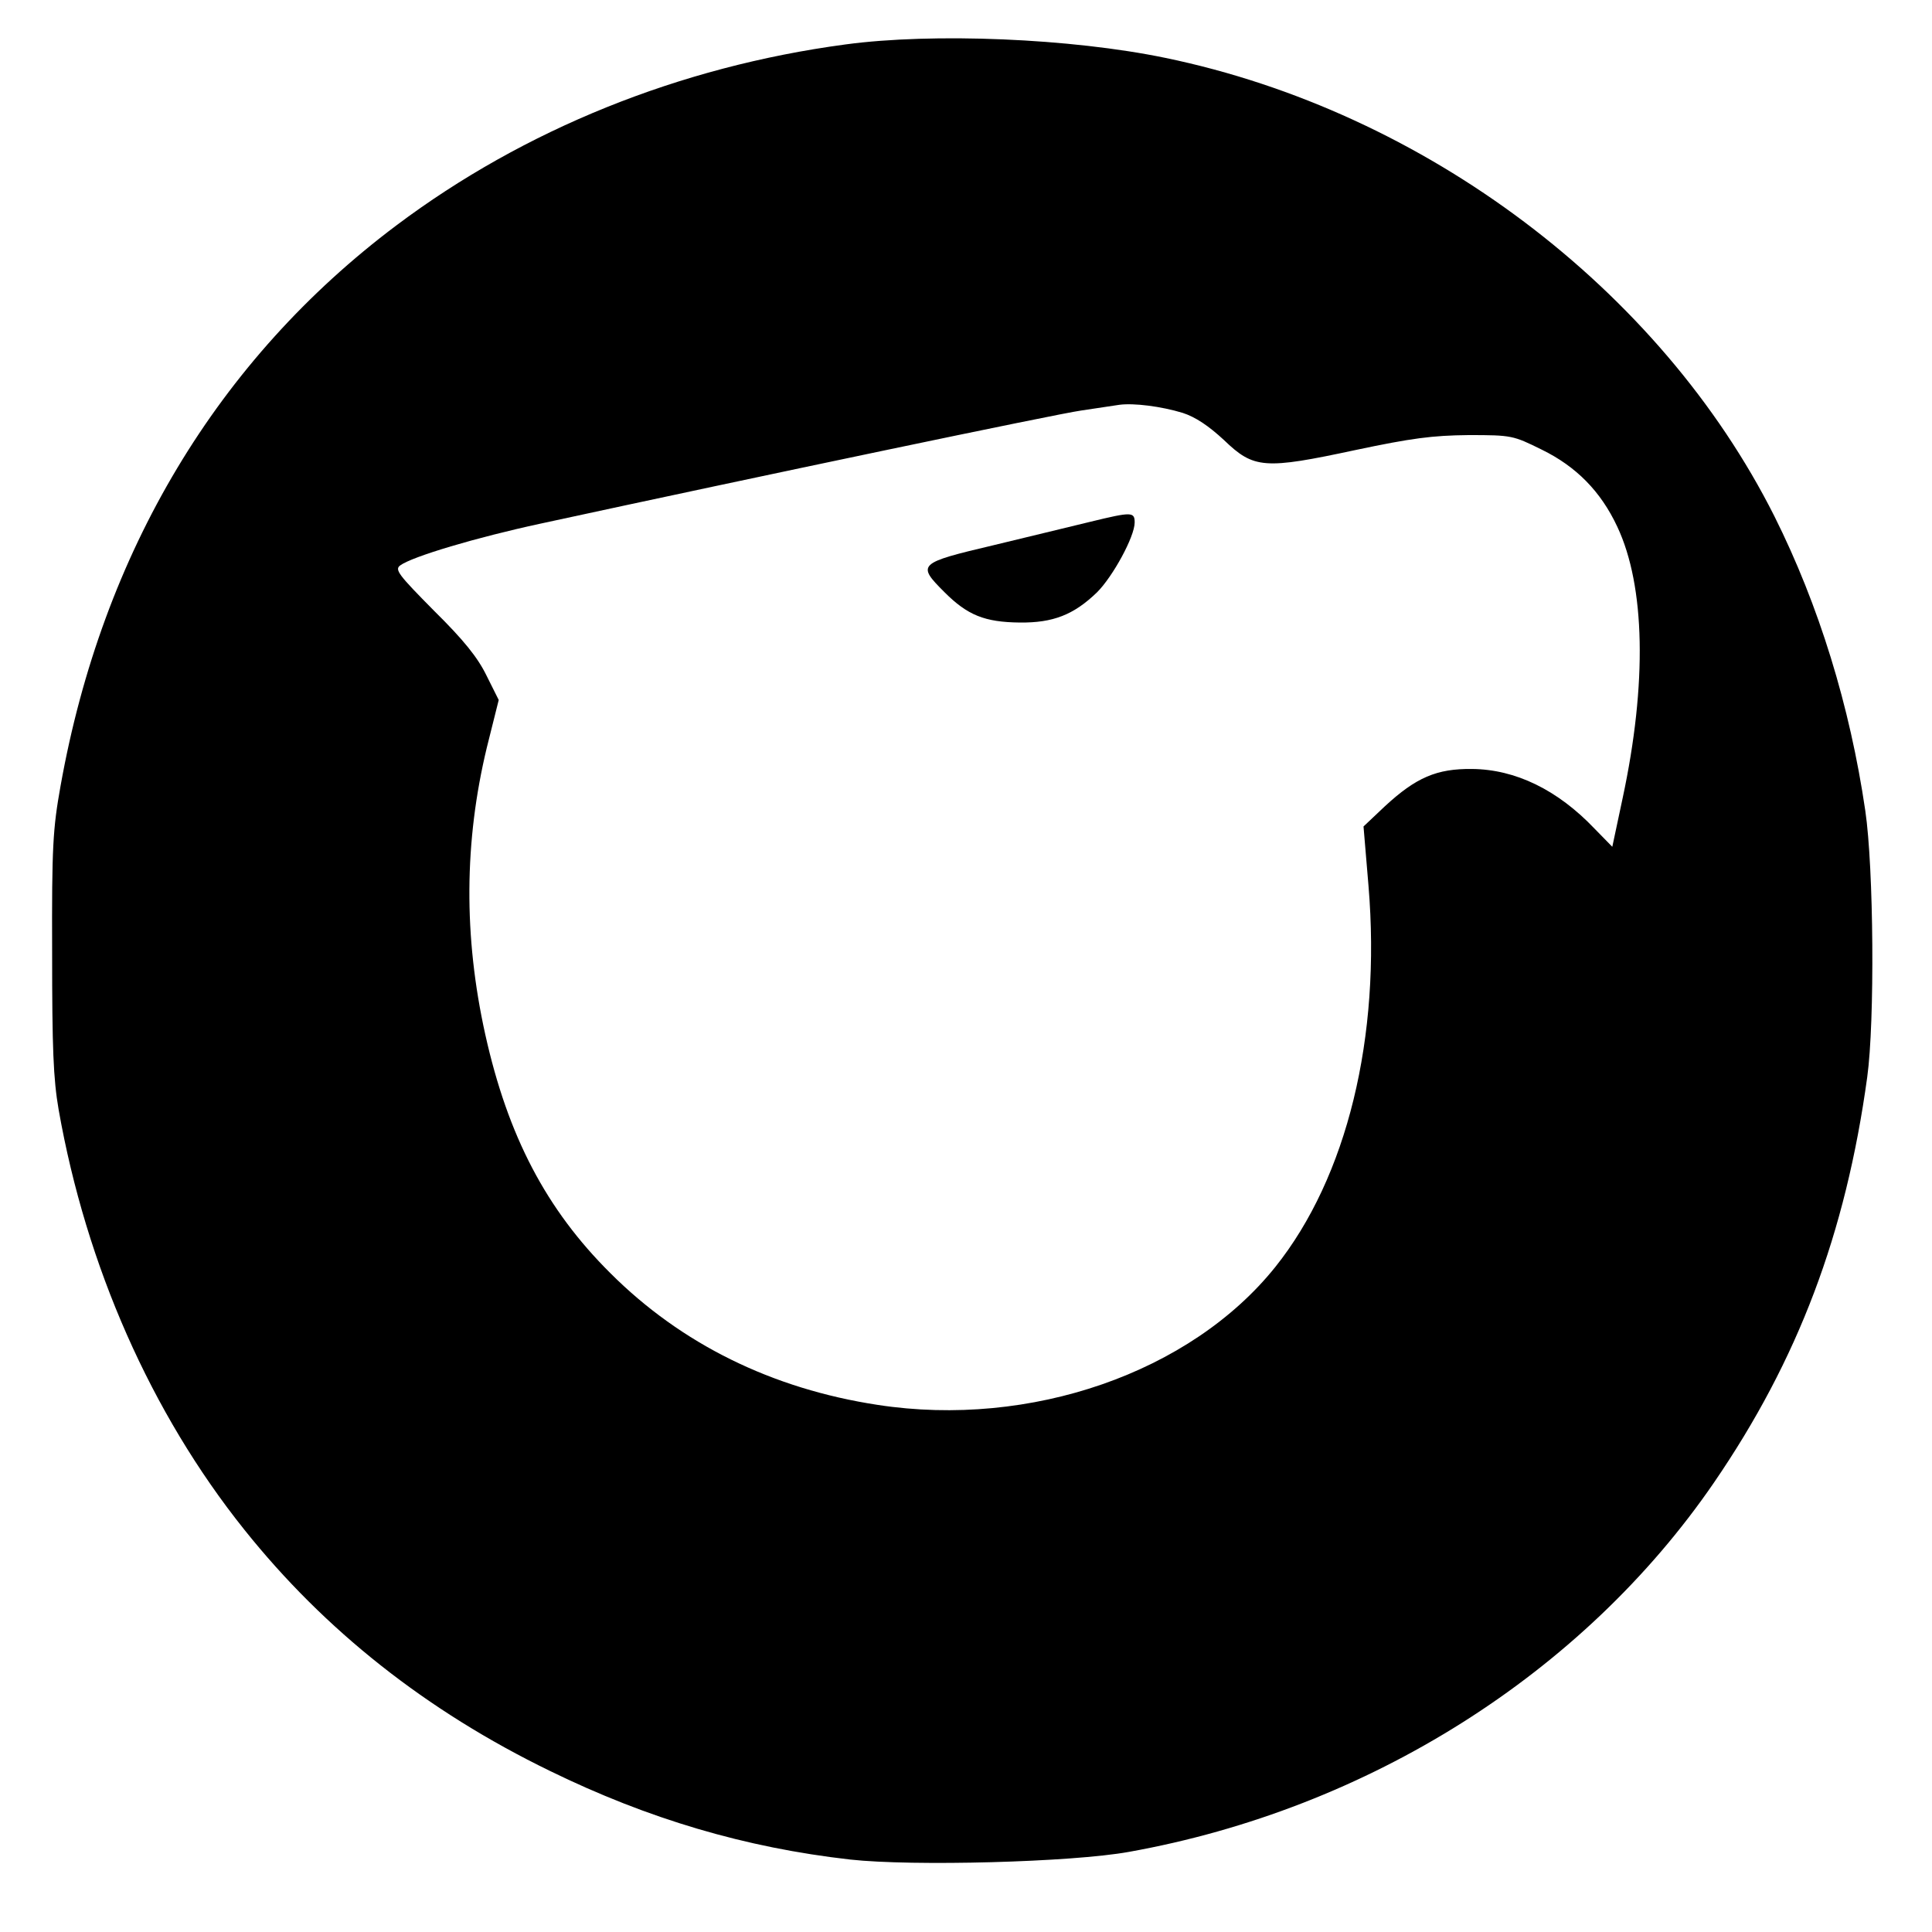 <?xml version="1.0" standalone="no"?>
<!DOCTYPE svg PUBLIC "-//W3C//DTD SVG 20010904//EN"
 "http://www.w3.org/TR/2001/REC-SVG-20010904/DTD/svg10.dtd">
<svg version="1.0" xmlns="http://www.w3.org/2000/svg"
 width="504pt" height="504pt" viewBox="0 0 504 504"
 preserveAspectRatio="xMidYMid meet">

<g transform="translate(0,504) scale(0.1,-0.1)"
fill="#000000" stroke="none">
<path d="M2205 4924 c-433 -58 -838 -222 -1171 -472 -466 -350 -767 -852 -876
-1462 -20 -112 -23 -157 -22 -435 0 -250 3 -329 17 -410 72 -408 241 -791 484
-1095 210 -263 475 -473 798 -630 256 -125 509 -200 783 -231 163 -18 578 -7
727 20 625 112 1185 466 1526 963 220 321 344 650 400 1058 20 145 17 546 -5
695 -40 273 -121 536 -237 768 -298 593 -912 1056 -1589 1196 -246 51 -606 66
-835 35z m880 -961 c34 -11 68 -34 108 -71 78 -75 105 -77 343 -26 147 31 200
38 295 39 113 0 116 -1 191 -38 90 -44 154 -109 197 -201 73 -155 78 -409 14
-708 l-27 -127 -46 47 c-97 102 -207 155 -320 156 -92 1 -146 -22 -228 -98
l-55 -52 13 -155 c33 -395 -56 -760 -243 -994 -221 -276 -639 -421 -1037 -360
-276 42 -513 159 -698 344 -167 166 -267 357 -326 622 -57 257 -55 504 4 749
l31 124 -32 64 c-23 47 -59 92 -137 169 -93 94 -103 107 -88 118 31 23 199 73
366 109 572 124 1346 286 1410 295 41 6 86 13 100 15 38 5 109 -4 165 -21z"/>
<path d="M2845 3679 c-44 -11 -158 -38 -252 -61 -199 -47 -202 -50 -129 -123
60 -60 105 -78 196 -79 87 -1 141 20 202 79 41 41 98 145 98 182 0 28 -8 28
-115 2z"/>
</g>
</svg>
